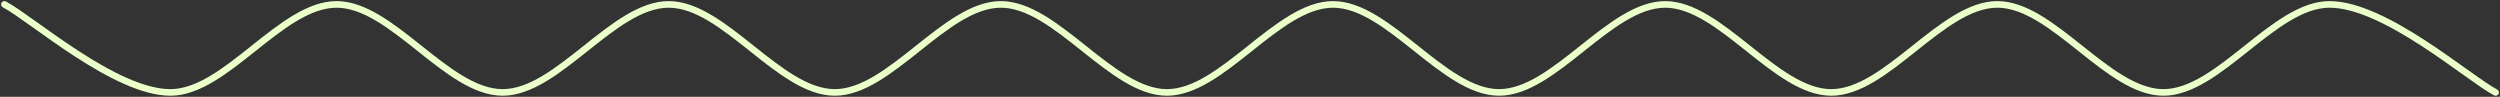 <svg width="1136" height="44" viewBox="0 0 1136 44" fill="none" xmlns="http://www.w3.org/2000/svg">
<rect x="0" y="0" width="1136" height="44" fill="#333333" stroke="none"/>
<path d="M2 2C14.578 8.667 52.311 42 77.467 42C102.622 42 127.778 2 152.933 2C178.089 2 203.244 42 228.4 42C253.556 42 278.711 2 303.867 2C329.022 2 354.178 42 379.333 42C404.489 42 429.644 2 454.8 2C479.956 2 505.111 42 530.267 42C555.422 42 580.578 2 605.733 2C630.889 2 656.044 42 681.2 42C706.356 42 731.511 2 756.667 2C781.822 2 806.978 42 832.133 42C857.289 42 882.444 2 907.6 2C932.756 2 957.911 42 983.067 42C1008.22 42 1033.38 2 1058.53 2C1083.69 2 1121.42 35.333 1134 42" stroke="#EBFFCB" stroke-width="3" stroke-linecap="round" stroke-linejoin="round"/>
</svg>
